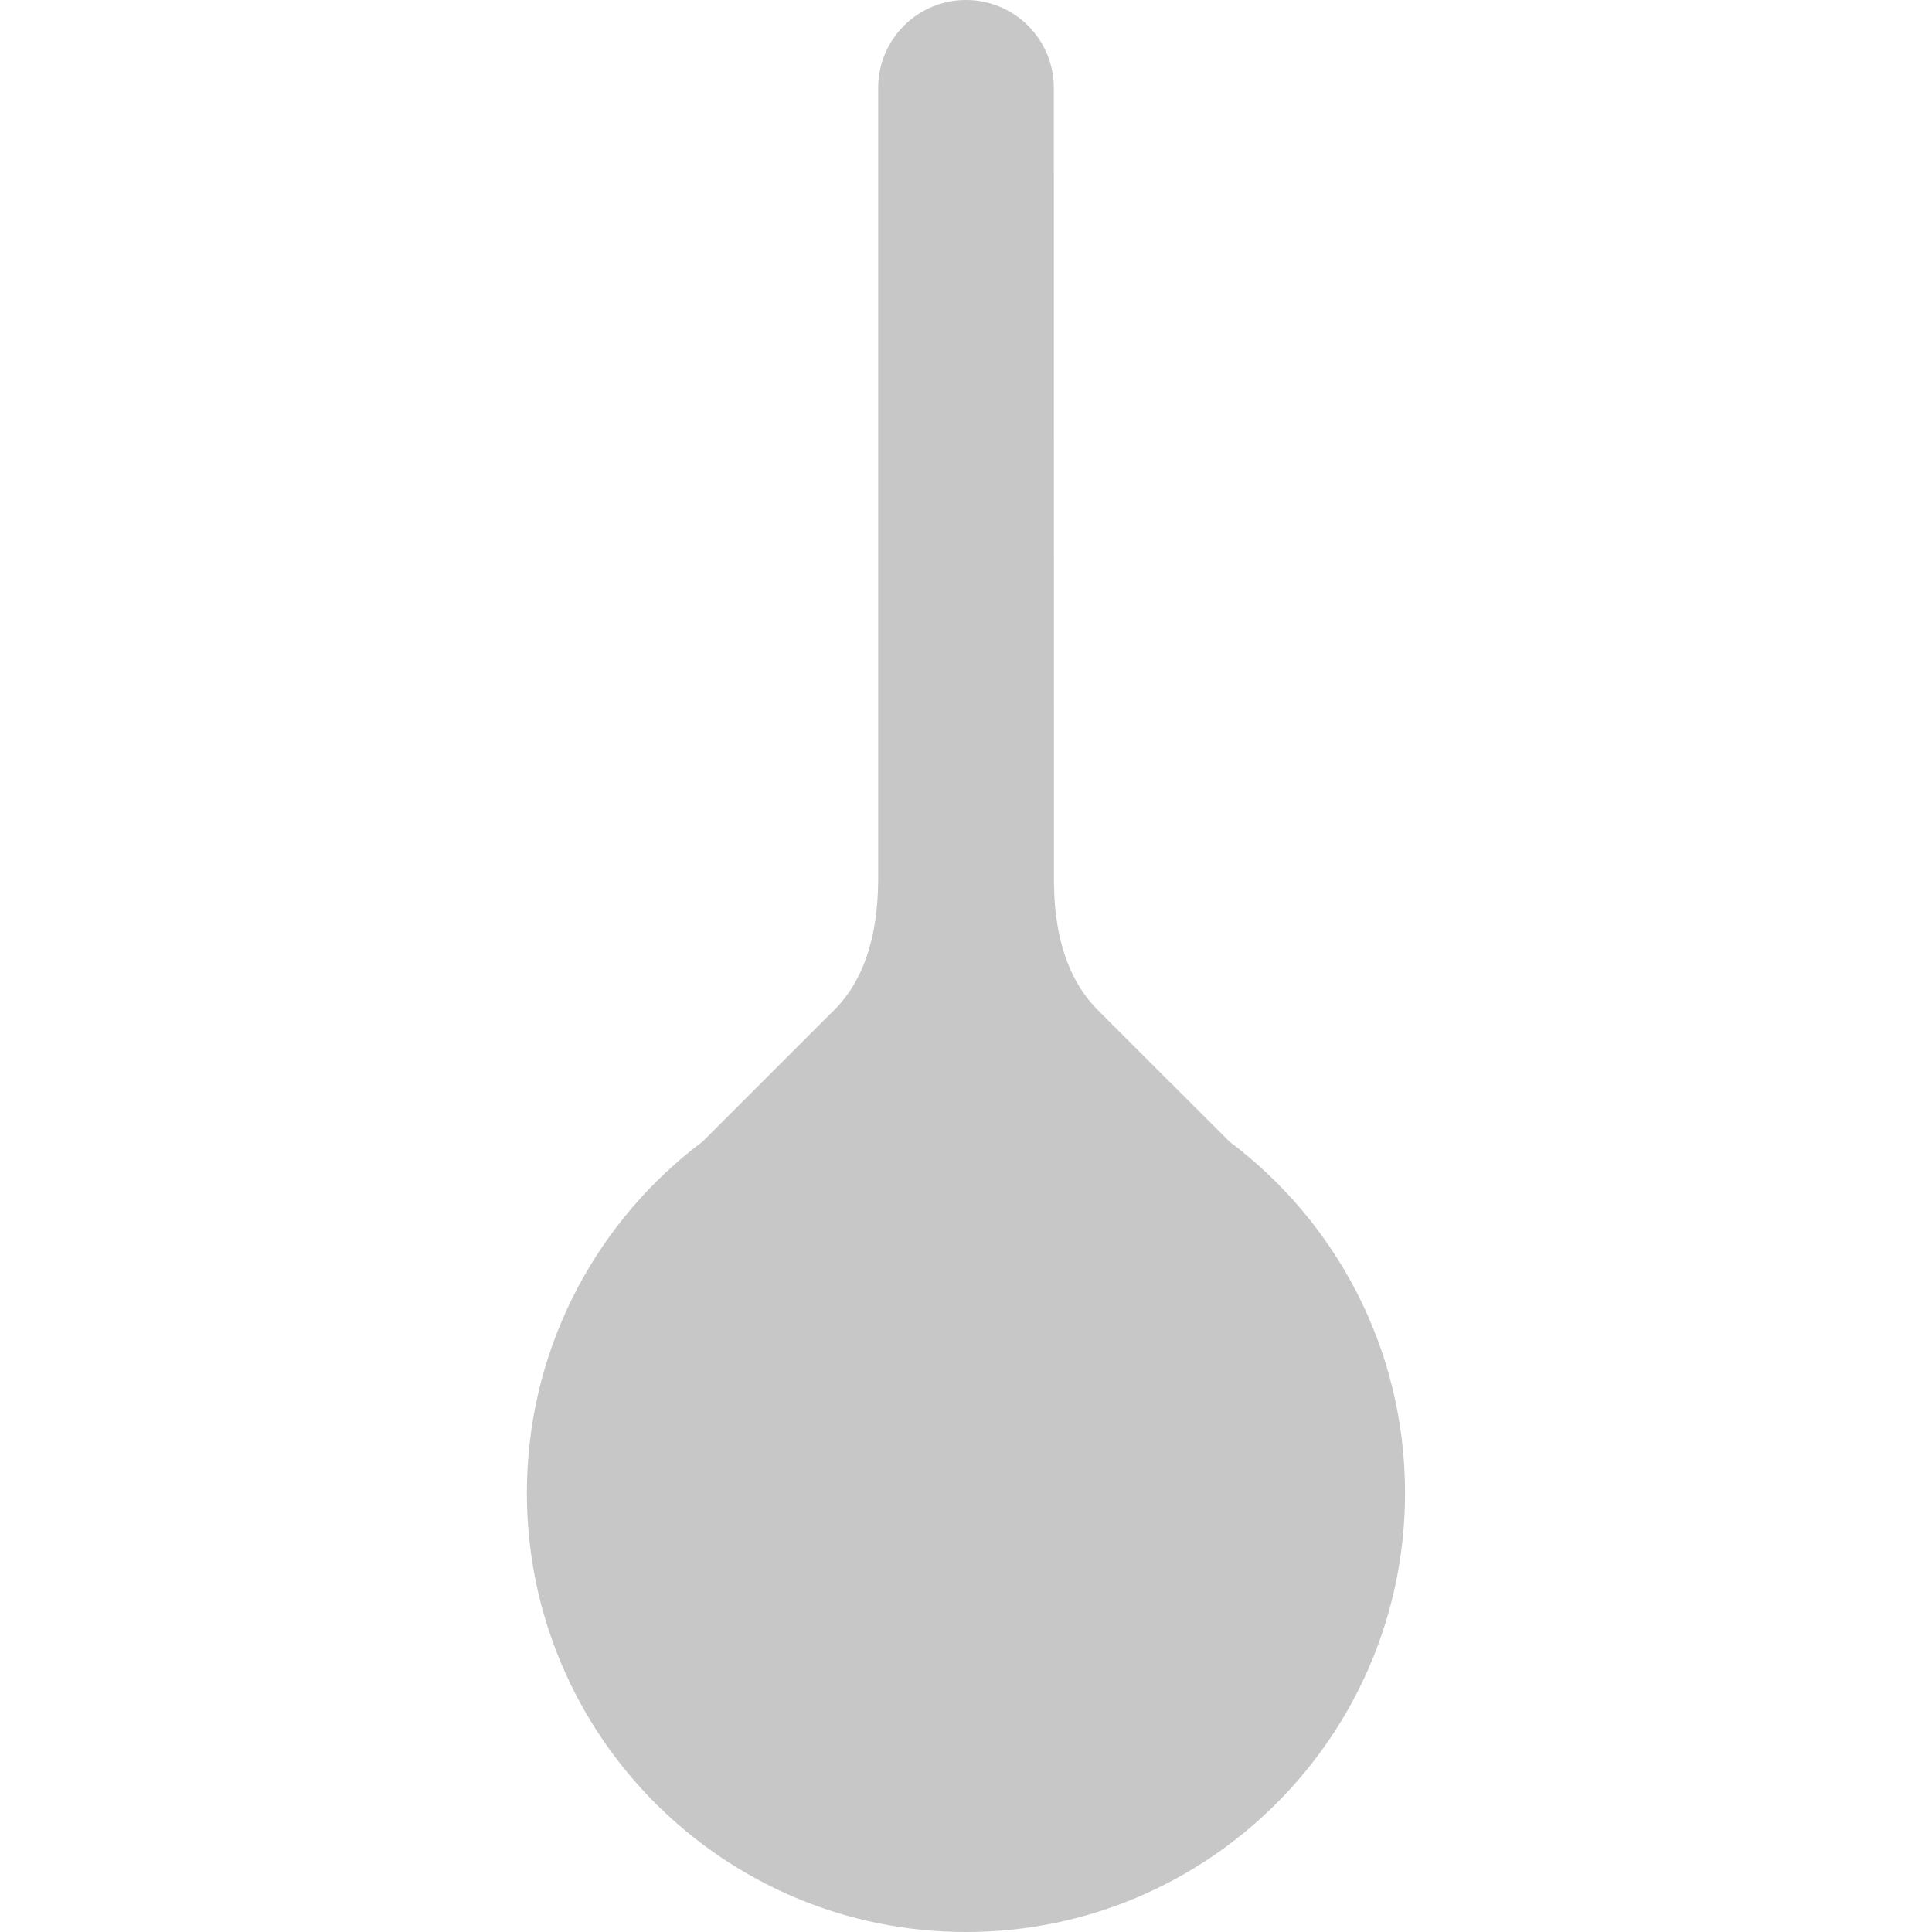 <svg width="24" height="24" viewBox="0 0 24 24" fill="none" xmlns="http://www.w3.org/2000/svg">
<g clip-path="url(#clip0_660_42261)">
<path fill-rule="evenodd" clip-rule="evenodd" d="M12 0C12.602 0 13.091 0.488 13.091 1.091L13.092 10.941L13.098 11.145C13.133 11.755 13.313 12.222 13.636 12.546L15.273 14.182C16.598 15.177 17.454 16.761 17.454 18.546C17.454 21.558 15.012 24 12 24C8.987 24 6.545 21.558 6.545 18.546C6.545 16.814 7.352 15.271 8.611 14.271L8.727 14.182L8.963 13.946L10.236 12.673C10.28 12.629 10.323 12.586 10.364 12.546C10.723 12.187 10.904 11.65 10.909 10.937L10.909 1.091C10.909 0.488 11.398 0 12 0Z" fill="#C7C7C7"/>
</g>
<defs>
<clipPath id="clip0_660_42261">
<rect width="24" height="24" fill="white"/>
</clipPath>
</defs>
</svg>
